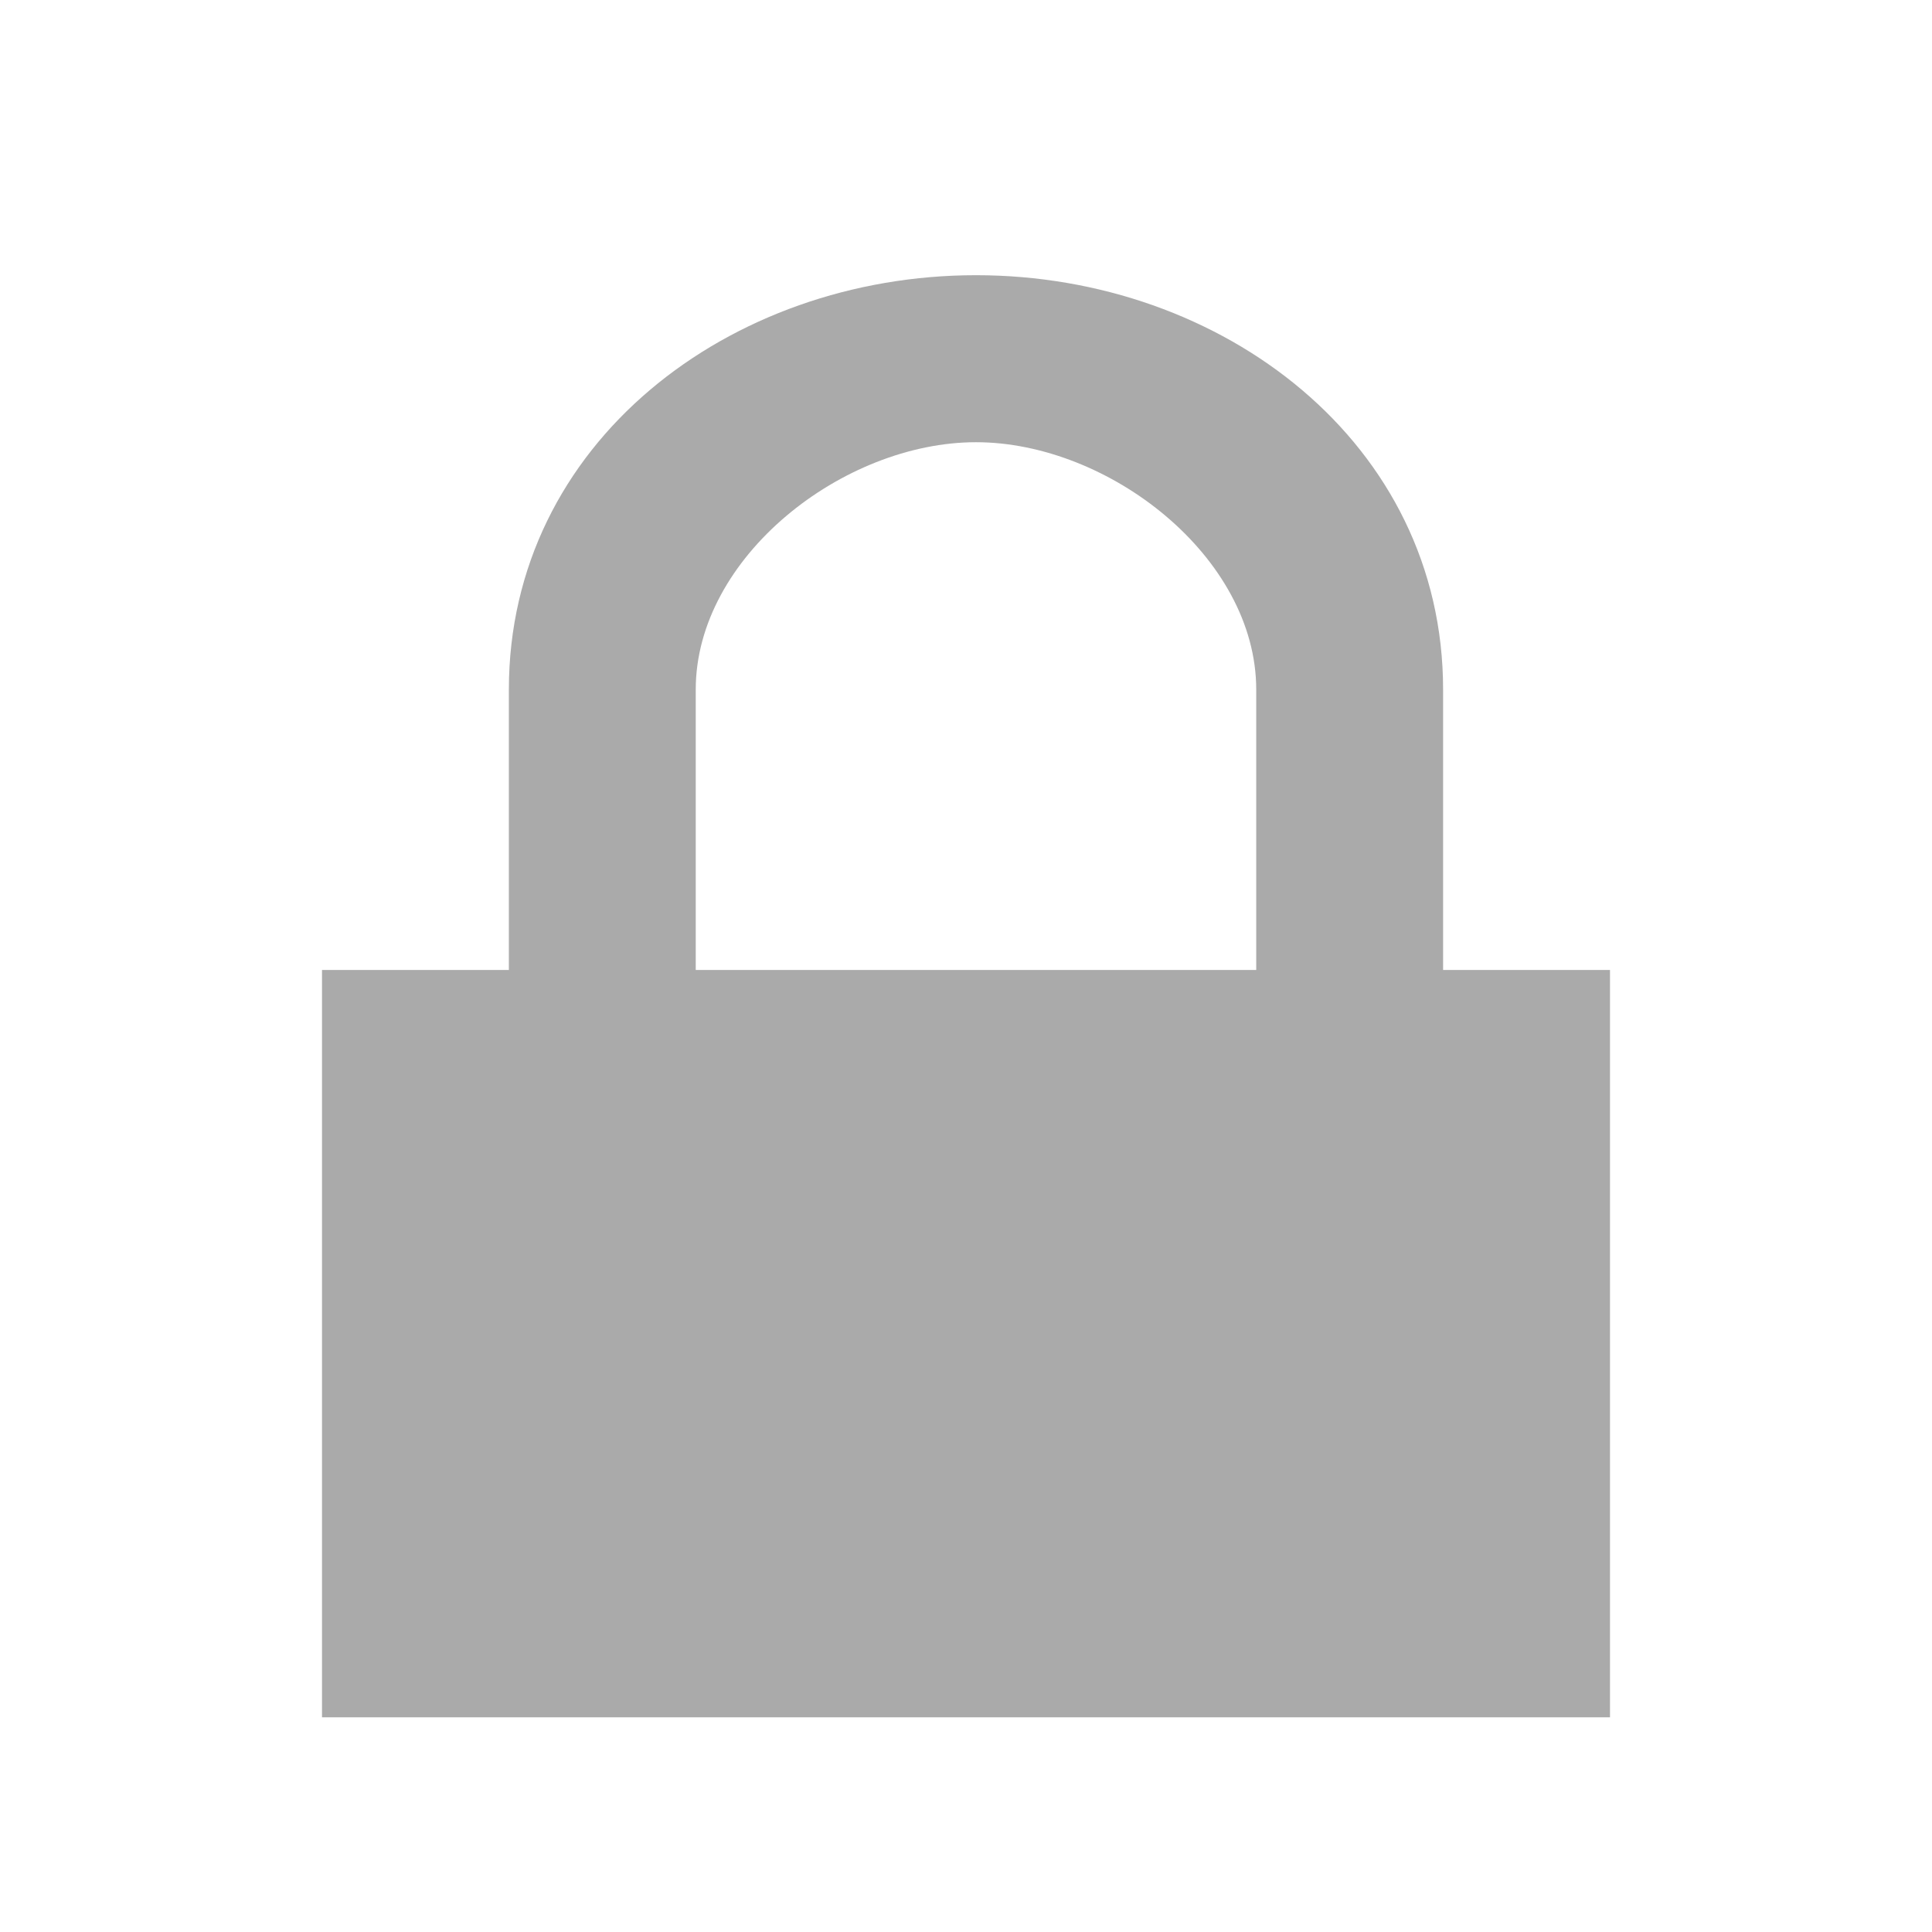 <?xml version="1.0" encoding="UTF-8" standalone="no"?>
<svg width="18px" height="18px" viewBox="0 0 18 18" version="1.1" xmlns="http://www.w3.org/2000/svg" xmlns:xlink="http://www.w3.org/1999/xlink">
    <defs></defs>
    <g id="Page-1" stroke="none" stroke-width="1" fill="none" fill-rule="evenodd">
        <g id="locked" fill="#AAAAAA">
            <path d="M4.741,6.425 L4.741,9.037 L3,9.037 L3,16 L15,16 L15,9.037 L13.445,9.037 L13.445,6.425 C13.445,4.128 11.39,2.564 9.093,2.564 C6.796,2.564 4.741,4.128 4.741,6.425 Z M11.704,6.425 L11.704,9.037 L6.482,9.037 L6.482,6.425 C6.482,5.188 7.856,4.12 9.093,4.12 C10.33,4.12 11.704,5.188 11.704,6.425 Z" id="Imported-Layers"></path>
        </g>
    </g>
</svg>
